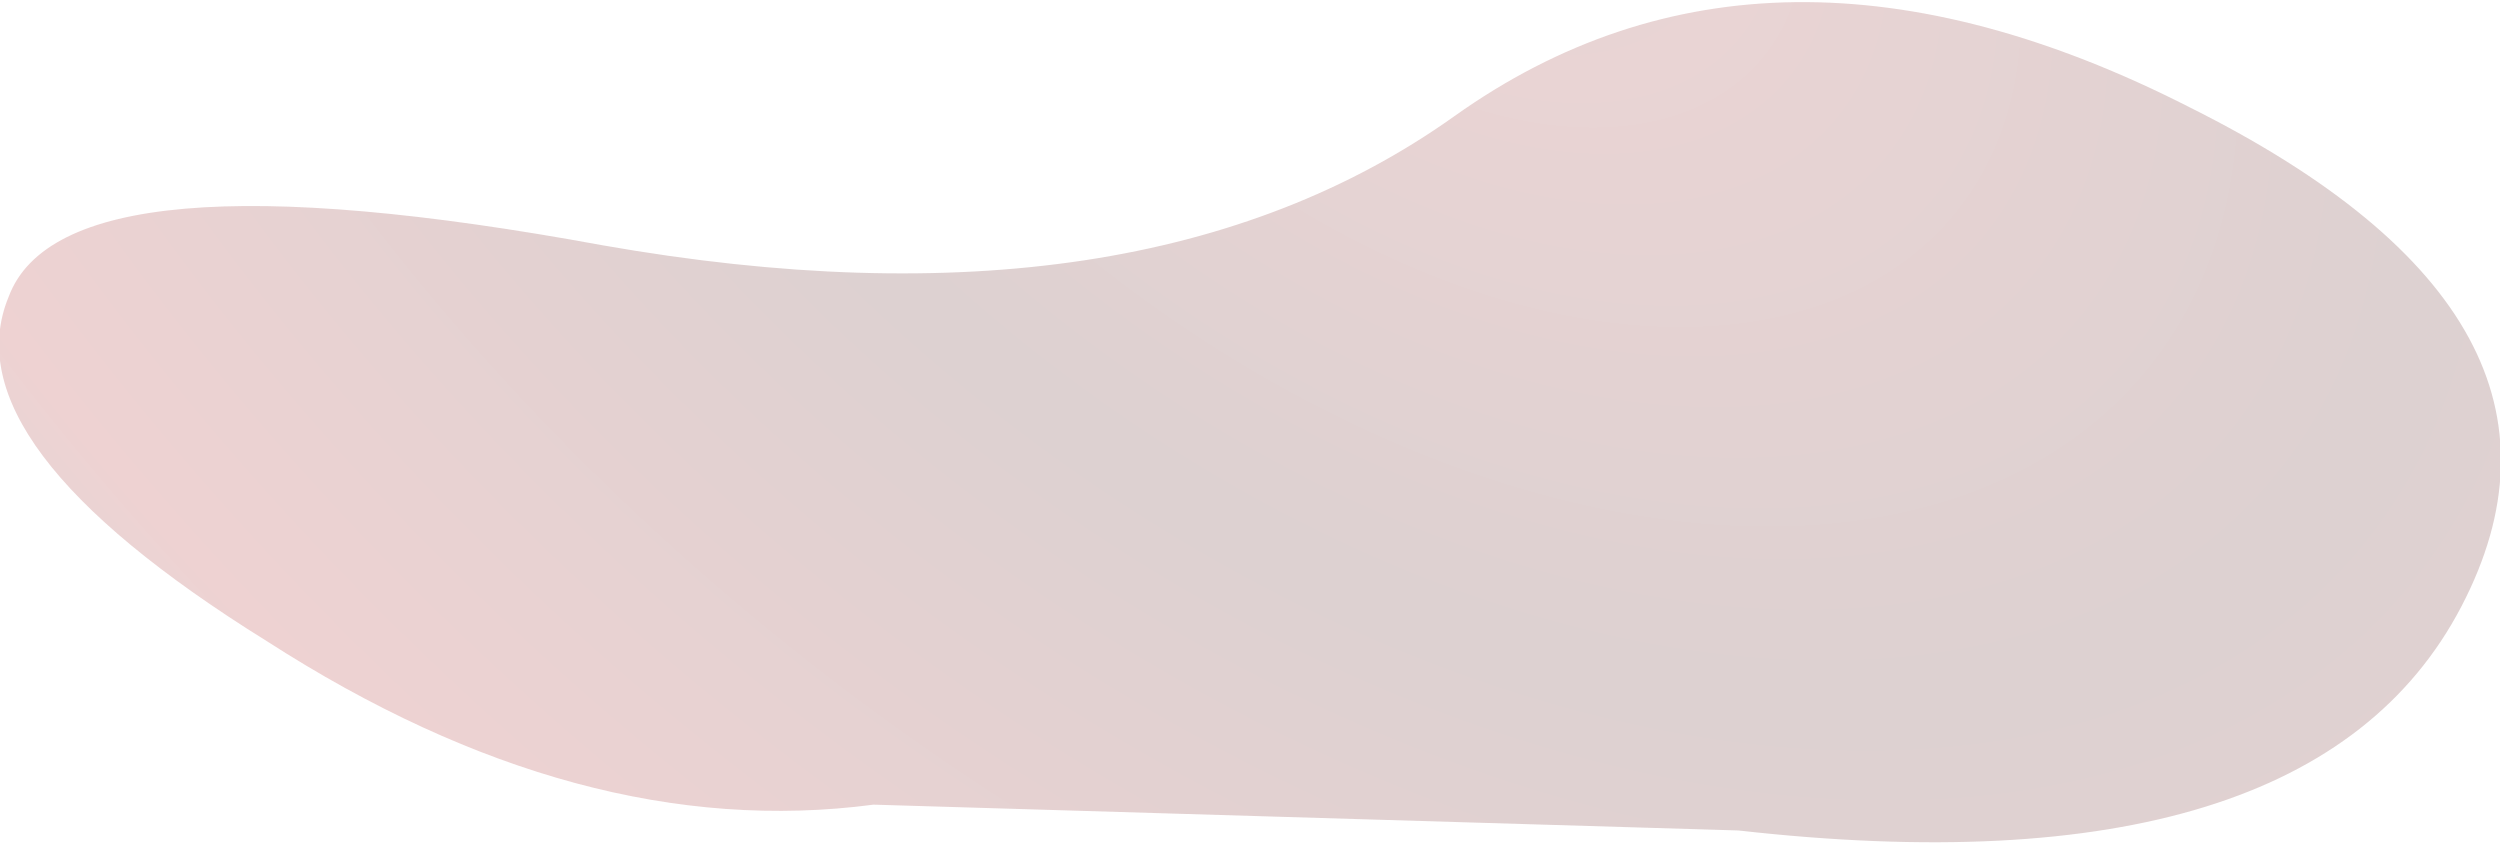 <?xml version="1.0" encoding="UTF-8" standalone="no"?>
<svg xmlns:ffdec="https://www.free-decompiler.com/flash" xmlns:xlink="http://www.w3.org/1999/xlink" ffdec:objectType="shape" height="9.8px" width="29.05px" xmlns="http://www.w3.org/2000/svg">
  <g transform="matrix(1.0, 0.0, 0.0, 1.0, 14.0, 4.45)">
    <path d="M11.45 -3.2 Q16.35 -0.75 14.6 2.6 12.85 5.95 6.2 5.2 L-3.85 4.9 Q-7.25 5.35 -10.9 3.0 -14.6 0.7 -13.9 -1.0 -13.25 -2.75 -7.0 -1.6 -0.75 -0.5 2.9 -3.1 6.55 -5.7 11.45 -3.2" fill="url(#gradient0)" fill-rule="evenodd" stroke="none"/>
  </g>
  <defs>
    <radialGradient cx="0" cy="0" gradientTransform="matrix(0.028, 0.023, -0.015, 0.018, 2.85, -6.75)" gradientUnits="userSpaceOnUse" id="gradient0" r="819.2" spreadMethod="pad">
      <stop offset="0.0" stop-color="#462424" stop-opacity="0.2"/>
      <stop offset="0.129" stop-color="#922727" stop-opacity="0.2"/>
      <stop offset="0.439" stop-color="#531717" stop-opacity="0.2"/>
      <stop offset="0.859" stop-color="#aa2020" stop-opacity="0.2"/>
      <stop offset="1.0" stop-color="#4d2828" stop-opacity="0.2"/>
    </radialGradient>
  </defs>
</svg>
